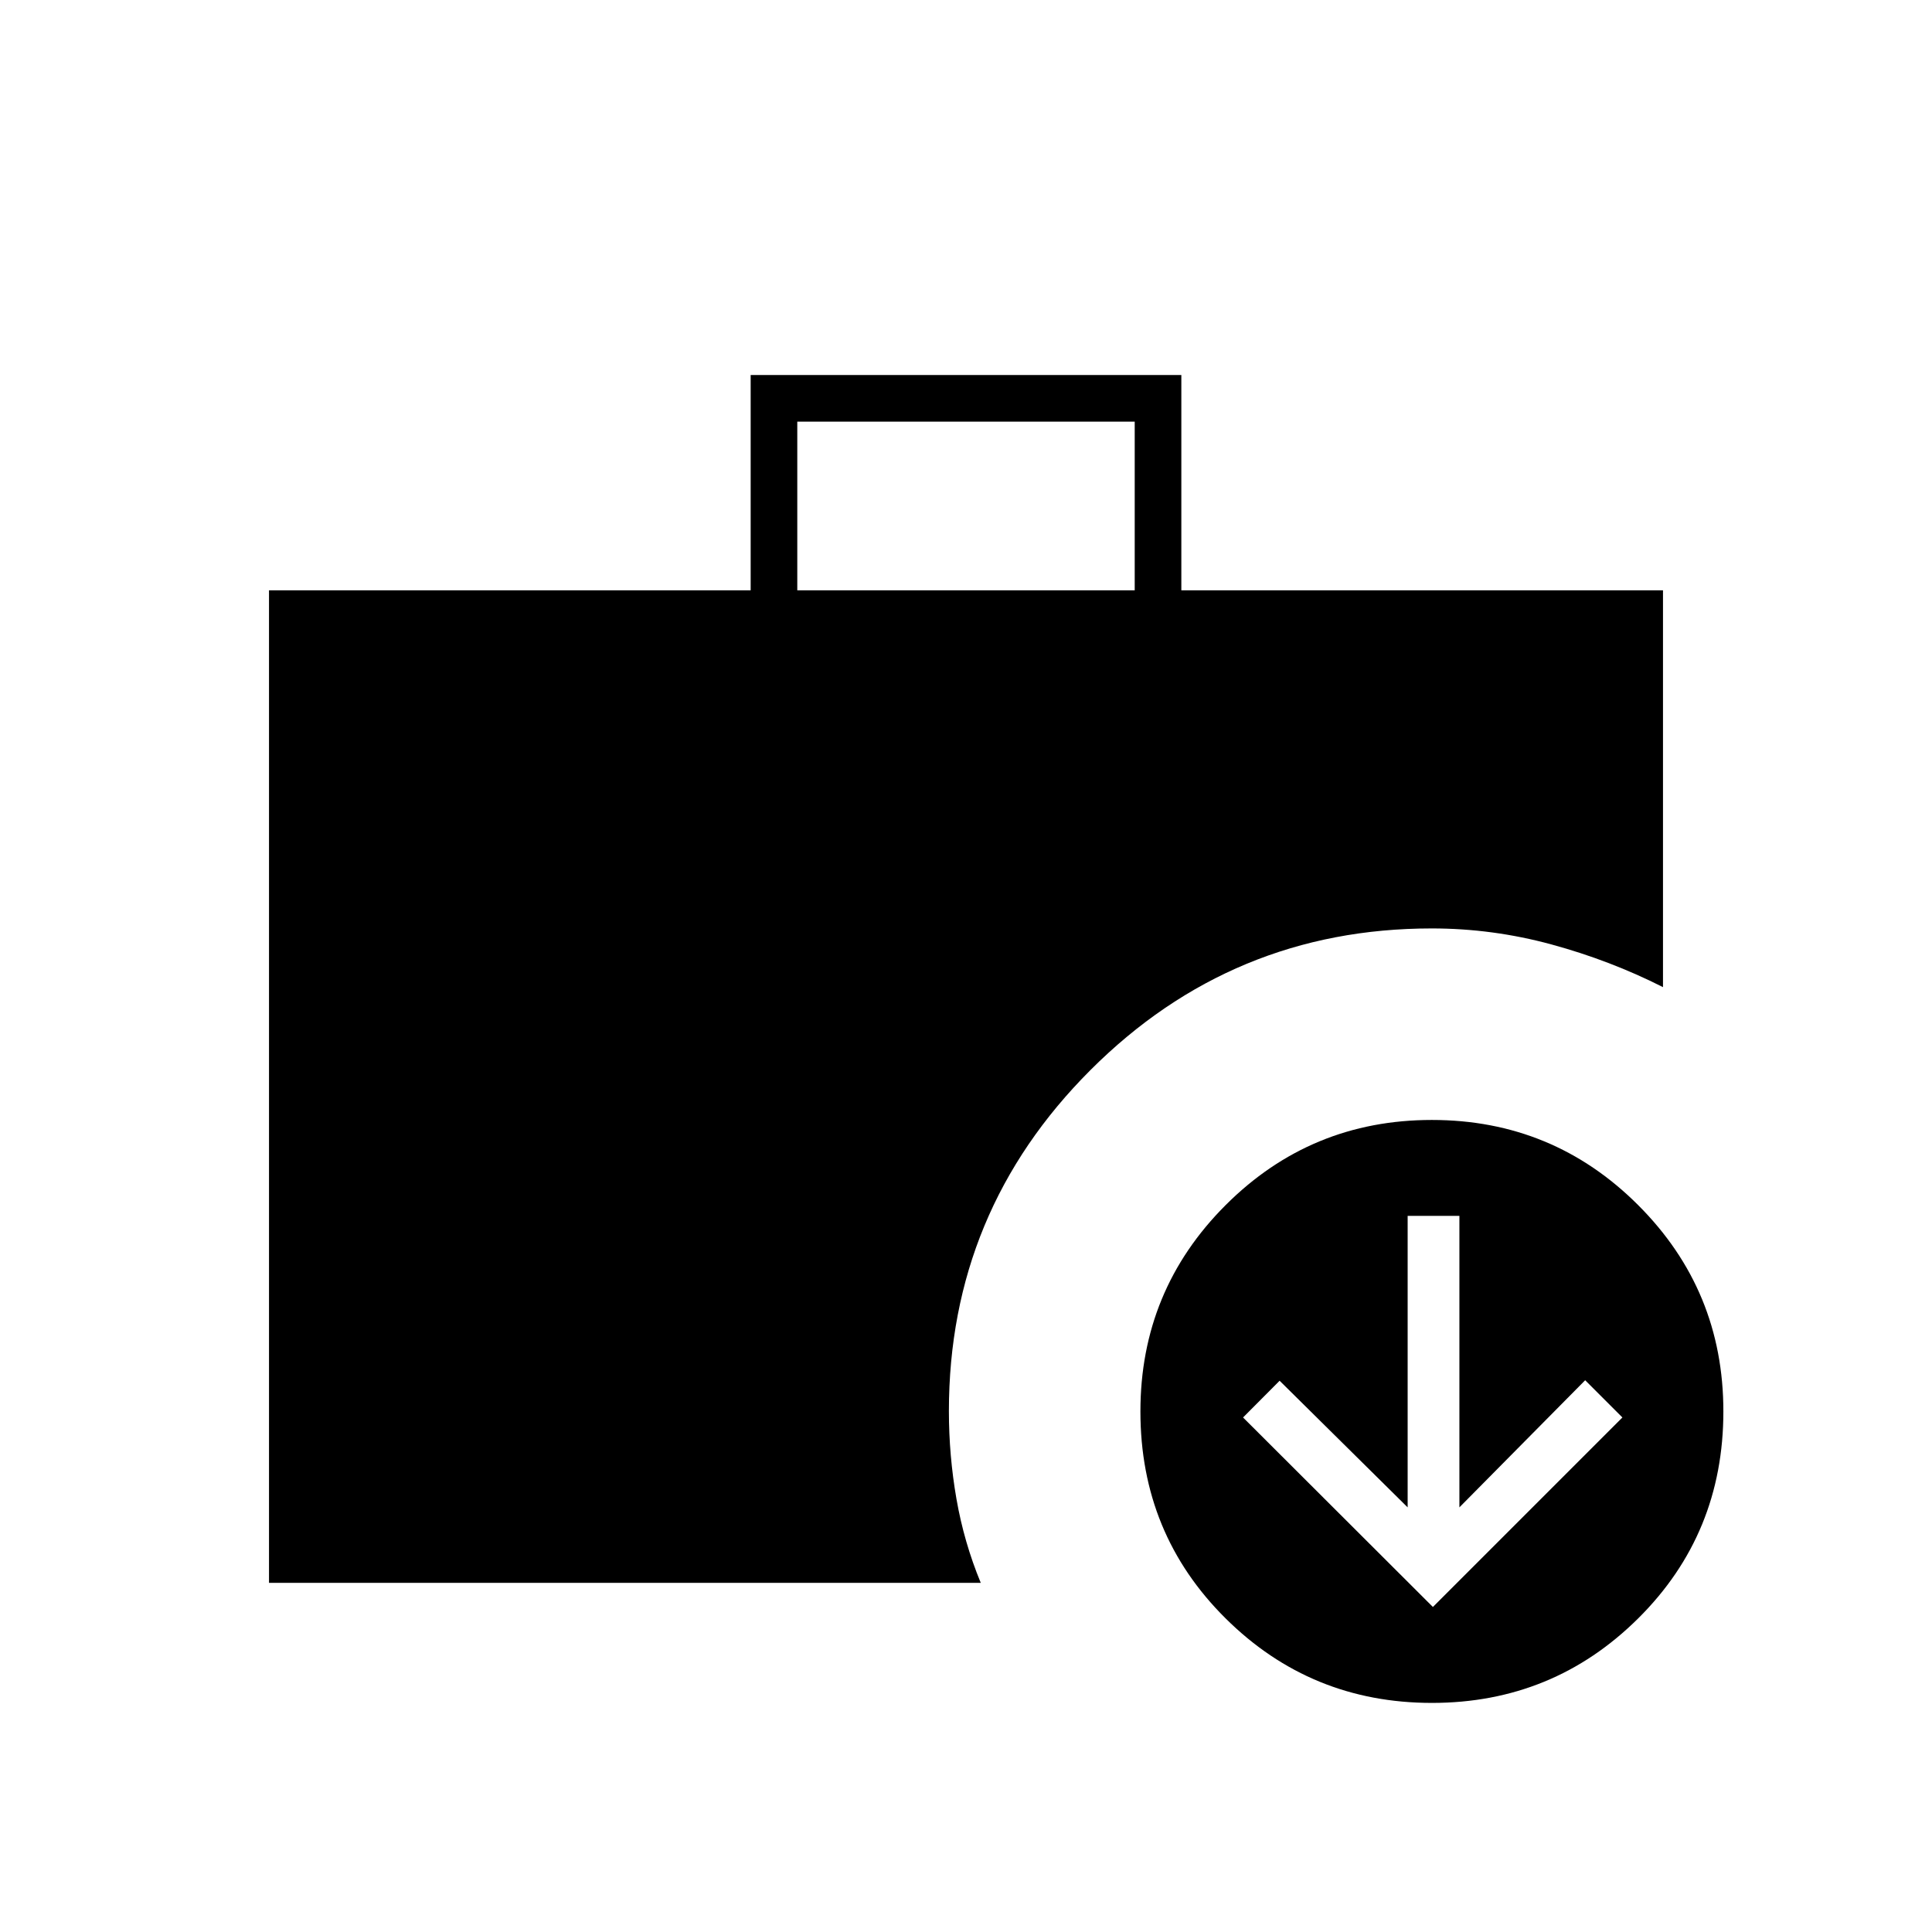 <svg xmlns="http://www.w3.org/2000/svg" height="40" viewBox="0 -960 960 960" width="40"><path d="m712-161.5 94.167-94.167-18.5-18.5-62.5 63.167v-144.833h-25.714V-211l-63.62-62.917-18.166 18.25L712-161.5ZM396.167-666.667h167.666V-750.5H396.167v83.833Zm315.344 552.834q-60.178 0-102.511-41.989t-42.333-102.833q0-60.178 42.322-102.512 42.322-42.333 102.5-42.333T814-361.178q42.333 42.322 42.333 102.5 0 60.845-42.322 102.845t-102.5 42ZM133.667-173.5v-493.167H373v-107h214v107h239.333V-469.5q-26.239-13.265-55.429-21.216-29.191-7.951-59.488-7.951-99.159 0-169.537 70.338Q471.5-357.992 471.5-258.8q0 22.002 3.75 43.568 3.75 21.565 12.083 41.732H133.667Z"/></svg>
